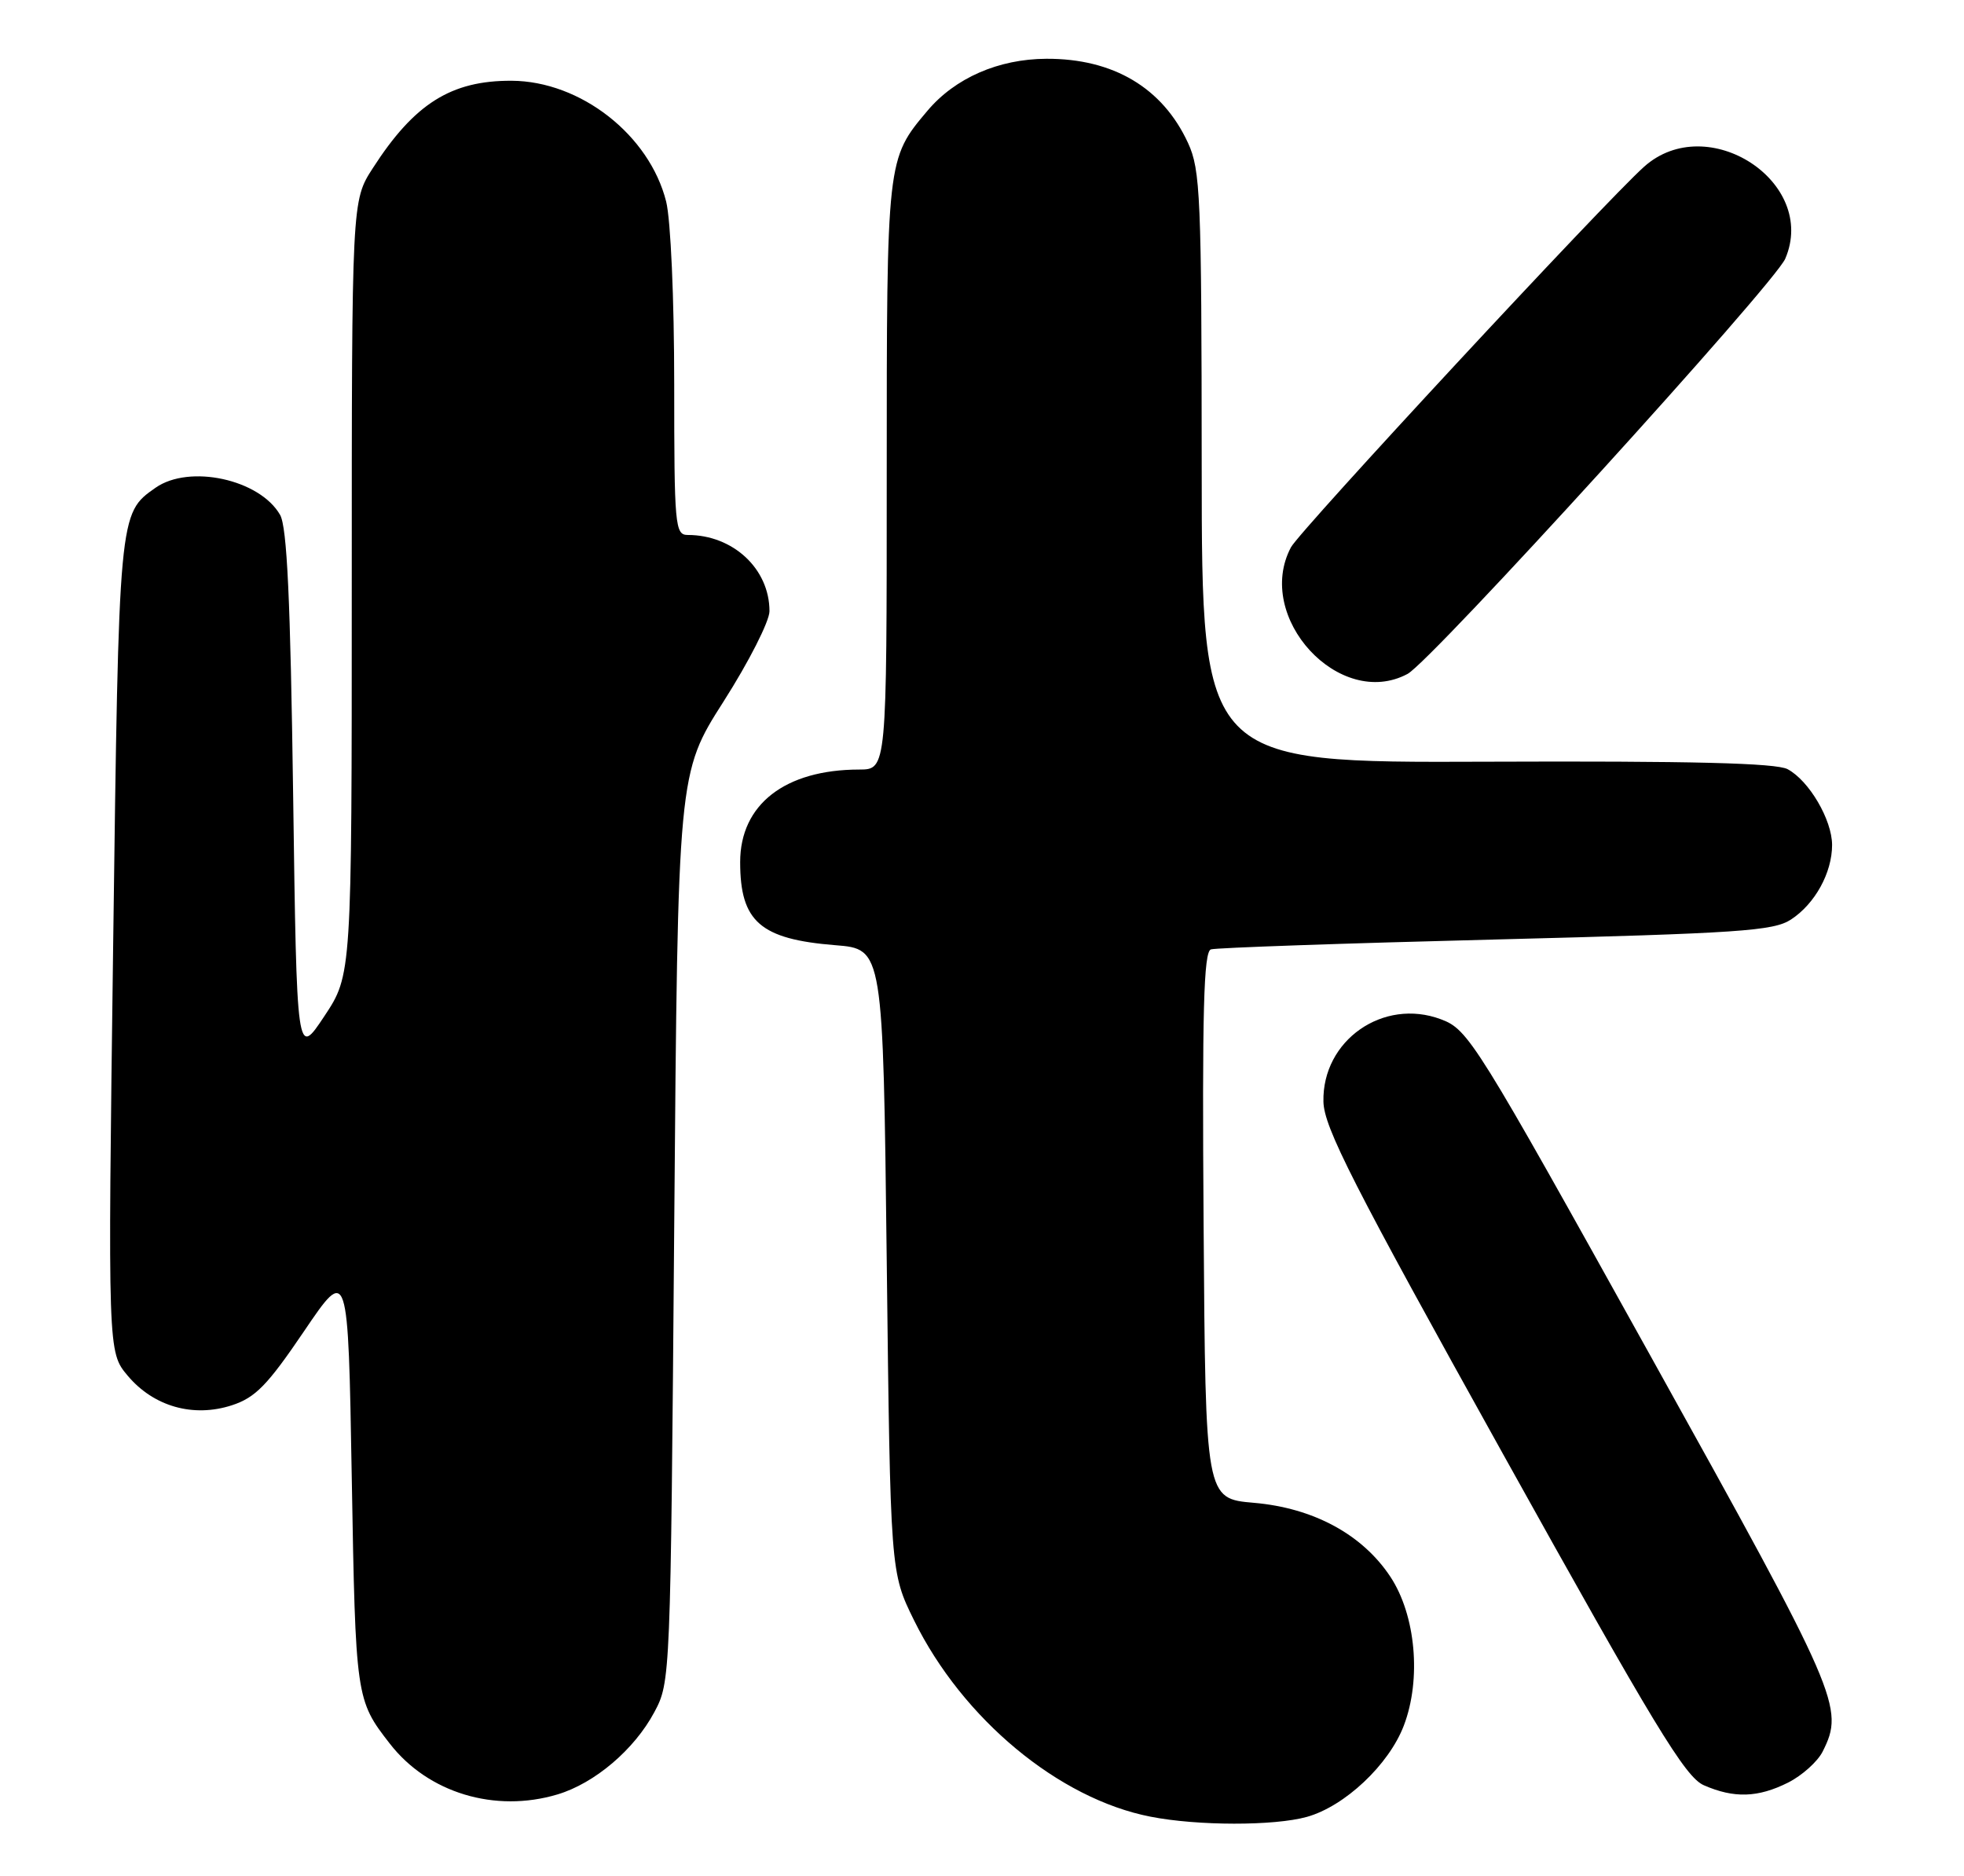 <?xml version="1.0" encoding="UTF-8" standalone="no"?>
<!DOCTYPE svg PUBLIC "-//W3C//DTD SVG 1.1//EN" "http://www.w3.org/Graphics/SVG/1.1/DTD/svg11.dtd" >
<svg xmlns="http://www.w3.org/2000/svg" xmlns:xlink="http://www.w3.org/1999/xlink" version="1.1" viewBox="0 0 268 256">
 <g >
 <path fill="currentColor"
d=" M 178.32 247.93 C 183.49 246.49 189.52 240.82 191.56 235.47 C 193.98 229.14 193.19 220.39 189.72 215.15 C 185.90 209.38 179.22 205.77 171.10 205.07 C 164.50 204.50 164.50 204.50 164.24 167.22 C 164.03 137.90 164.25 129.86 165.24 129.55 C 165.93 129.33 183.42 128.72 204.10 128.20 C 237.38 127.35 242.01 127.04 244.40 125.47 C 247.67 123.33 250.00 119.09 250.00 115.30 C 249.99 111.86 246.86 106.53 243.93 104.96 C 242.36 104.12 230.84 103.83 202.87 103.94 C 164.00 104.09 164.00 104.09 163.98 63.80 C 163.96 26.76 163.81 23.18 162.11 19.50 C 158.64 11.98 151.91 7.98 142.78 8.02 C 136.25 8.05 130.33 10.64 126.56 15.11 C 121.00 21.70 121.00 21.66 121.00 64.97 C 121.00 105.00 121.00 105.00 117.25 105.01 C 107.12 105.02 101.00 109.78 101.00 117.64 C 101.00 125.77 103.75 128.16 114.00 128.98 C 120.50 129.50 120.50 129.50 121.00 172.02 C 121.50 214.55 121.50 214.55 124.73 221.11 C 131.36 234.56 144.48 245.46 157.00 247.90 C 163.42 249.16 173.85 249.17 178.32 247.93 Z  M 76.08 244.86 C 81.15 243.34 86.55 238.75 89.28 233.65 C 91.49 229.52 91.50 229.18 92.00 167.50 C 92.50 105.50 92.50 105.50 98.75 95.70 C 102.19 90.31 105.00 84.77 105.00 83.40 C 105.00 77.63 100.04 73.00 93.85 73.00 C 92.11 73.00 92.00 71.78 92.00 52.44 C 92.00 40.76 91.52 29.99 90.90 27.50 C 88.61 18.41 79.21 11.07 69.82 11.02 C 61.56 10.98 56.54 14.14 50.87 22.95 C 48.00 27.39 48.00 27.39 48.00 80.21 C 48.00 133.03 48.00 133.03 44.25 138.68 C 40.50 144.33 40.50 144.33 40.00 108.42 C 39.63 81.85 39.17 71.92 38.22 70.26 C 35.45 65.41 25.84 63.32 21.22 66.56 C 16.20 70.08 16.22 69.88 15.44 129.04 C 14.71 184.50 14.71 184.50 17.43 187.73 C 20.97 191.94 26.39 193.47 31.64 191.76 C 34.86 190.71 36.50 189.02 41.50 181.64 C 47.50 172.79 47.50 172.79 48.00 201.64 C 48.52 231.68 48.56 231.98 53.19 237.93 C 58.40 244.65 67.54 247.42 76.08 244.86 Z  M 243.99 243.25 C 245.90 242.29 248.03 240.38 248.72 239.00 C 251.71 233.02 251.02 231.43 225.22 185.02 C 201.29 141.96 200.38 140.50 196.63 139.09 C 188.75 136.13 180.41 141.97 180.59 150.32 C 180.66 153.83 184.57 161.51 205.09 198.40 C 225.78 235.61 229.96 242.50 232.50 243.61 C 236.62 245.41 239.88 245.31 243.99 243.25 Z  M 192.07 91.96 C 195.30 90.24 242.14 38.74 243.61 35.30 C 248.09 24.85 232.99 15.02 224.35 22.75 C 219.01 27.52 177.37 72.40 176.16 74.68 C 171.10 84.22 182.80 96.92 192.07 91.96 Z "/>
</g>
</svg>